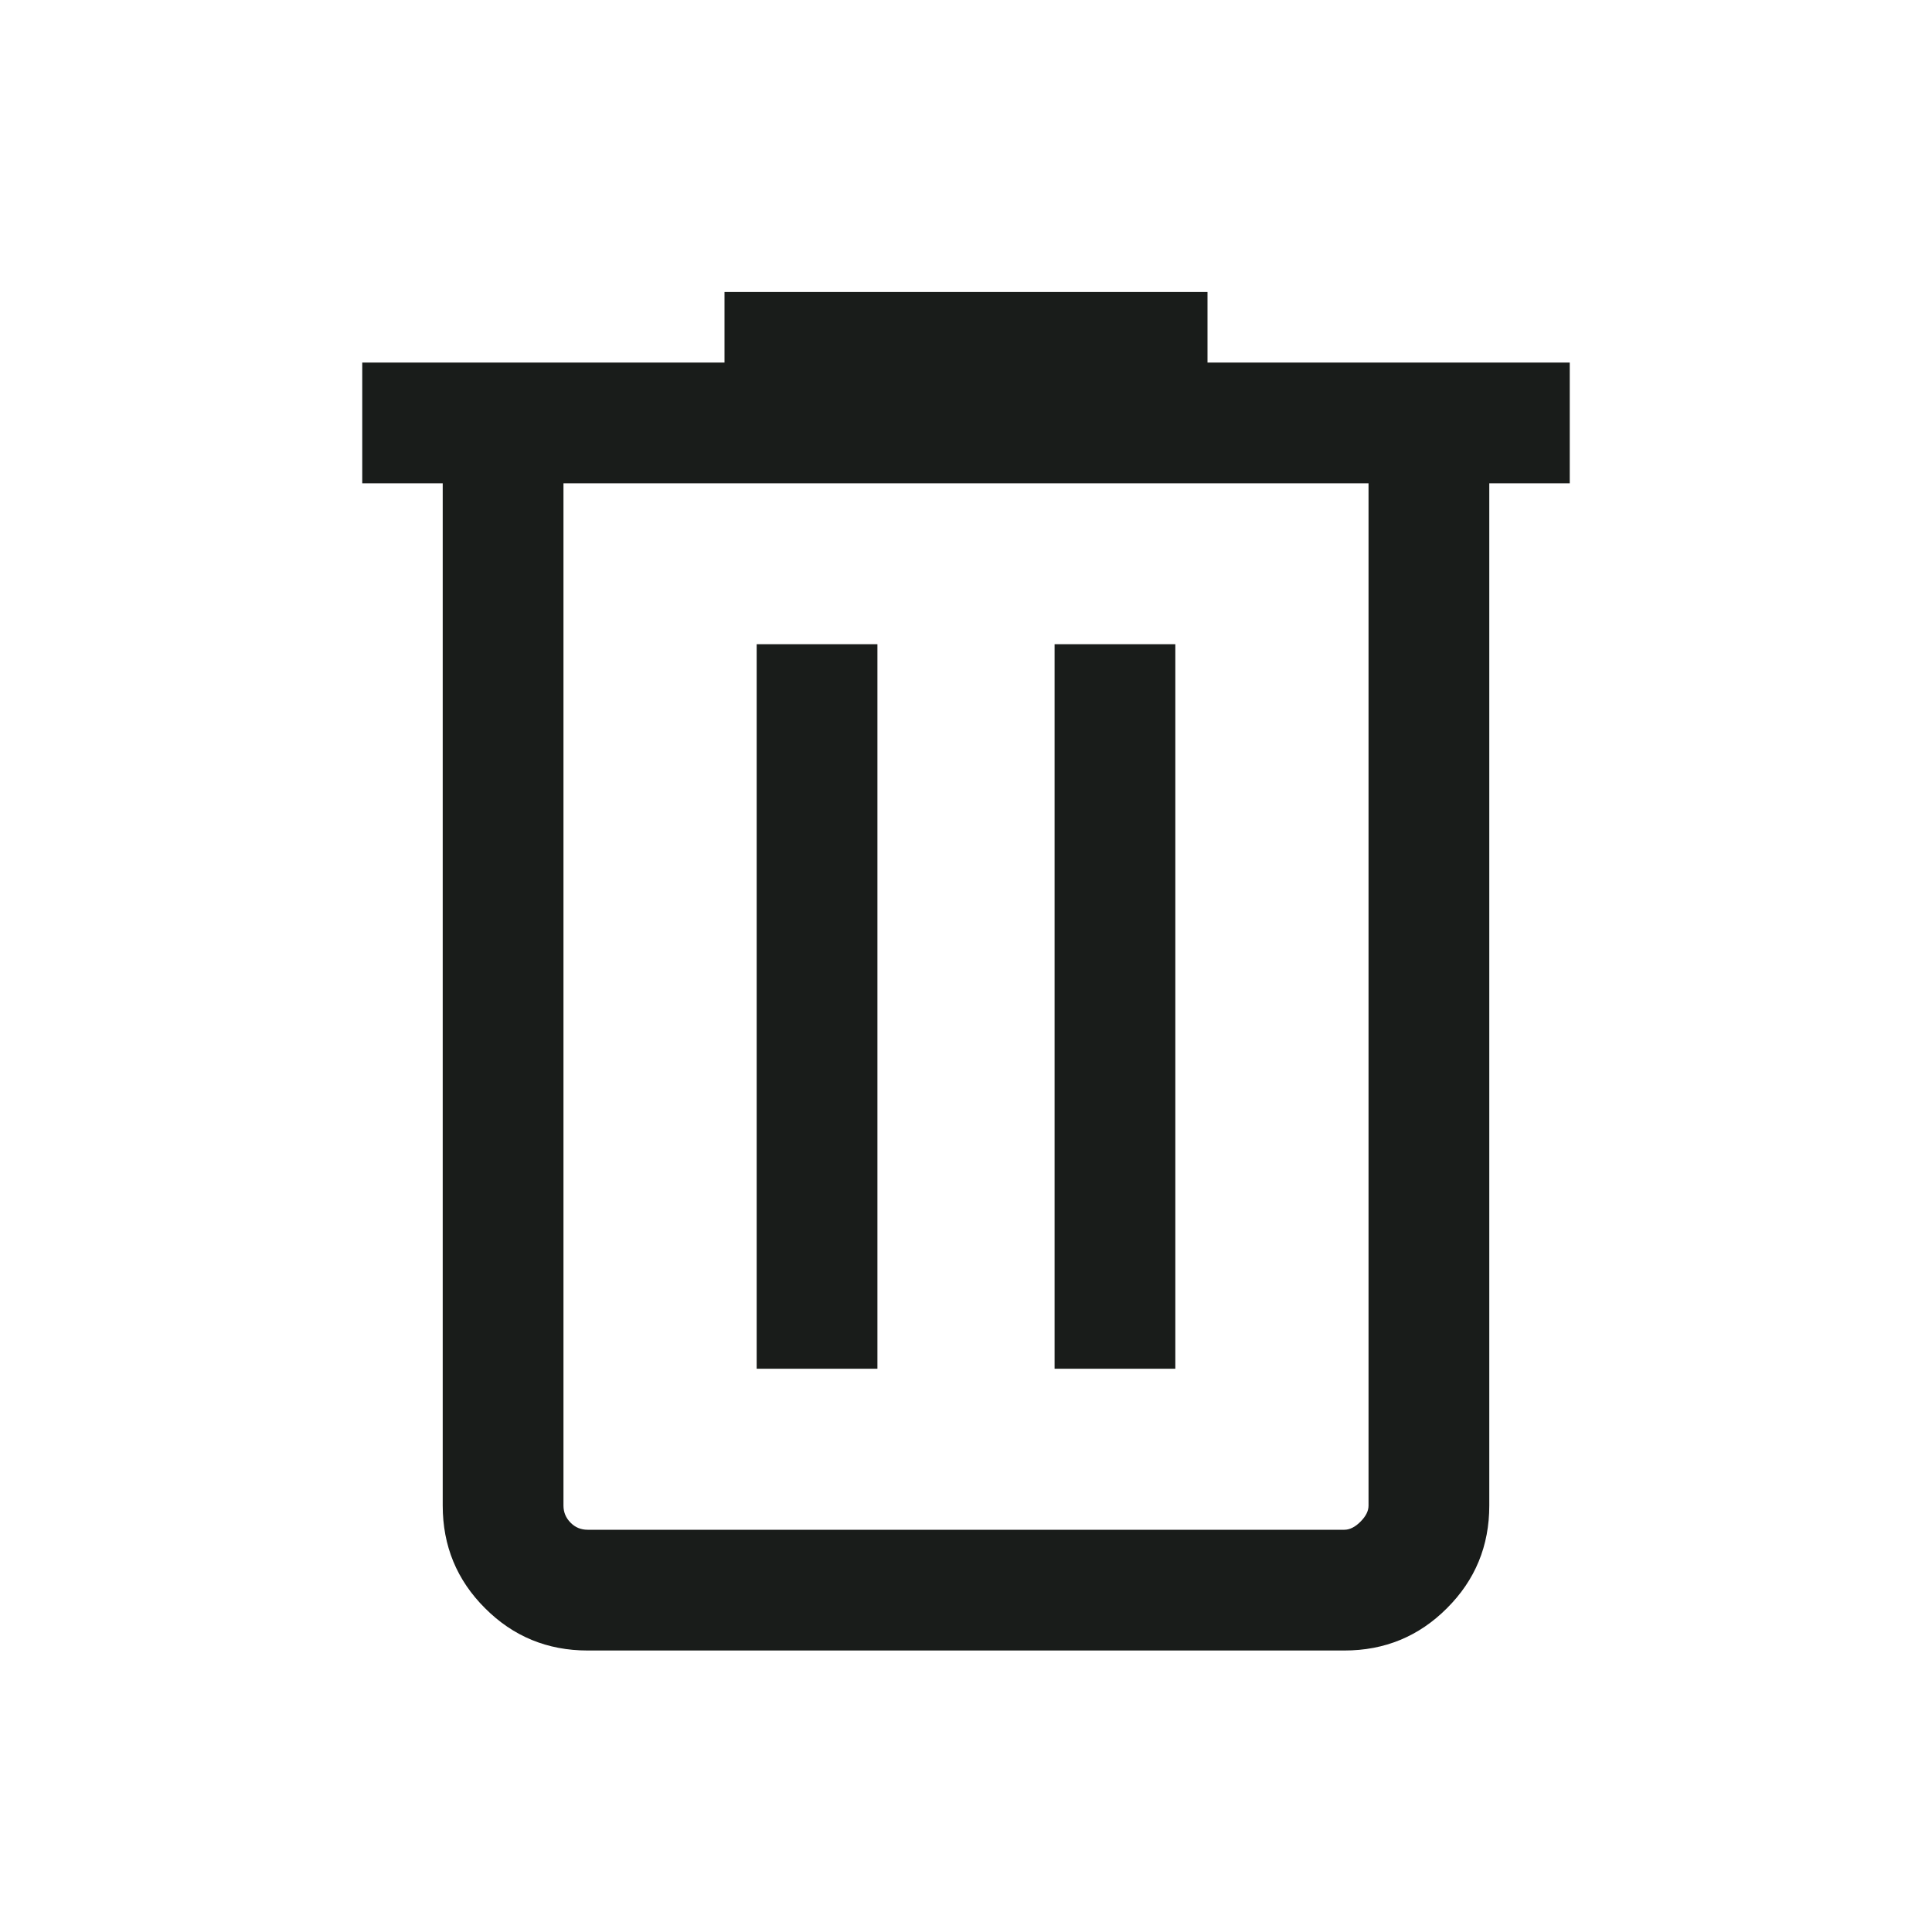 <svg width="20" height="20" viewBox="0 0 20 20" fill="none" xmlns="http://www.w3.org/2000/svg">
<mask id="mask0_762_277" style="mask-type:alpha" maskUnits="userSpaceOnUse" x="0" y="0" width="20" height="20">
<rect width="20" height="20" fill="#D9D9D9"/>
</mask>
<g mask="url(#mask0_762_277)">
<path d="M6.083 17.086C5.667 17.086 5.312 16.94 5.021 16.648C4.729 16.357 4.583 16.003 4.583 15.586V5.003H3.75V3.753H7.5V3.023H12.5V3.753H16.25V5.003H15.417V15.586C15.417 16.003 15.271 16.357 14.979 16.648C14.688 16.94 14.333 17.086 13.917 17.086H6.083ZM14.167 5.003H5.833V15.586C5.833 15.655 5.858 15.714 5.907 15.763C5.955 15.812 6.014 15.836 6.083 15.836H13.917C13.972 15.836 14.028 15.808 14.083 15.753C14.139 15.697 14.167 15.642 14.167 15.586V5.003ZM7.833 14.169H9.083V6.669H7.833V14.169ZM10.917 14.169H12.167V6.669H10.917V14.169ZM5.833 5.003V15.836V15.586V5.003Z" fill="#191C1A"/>
</g>
</svg>
